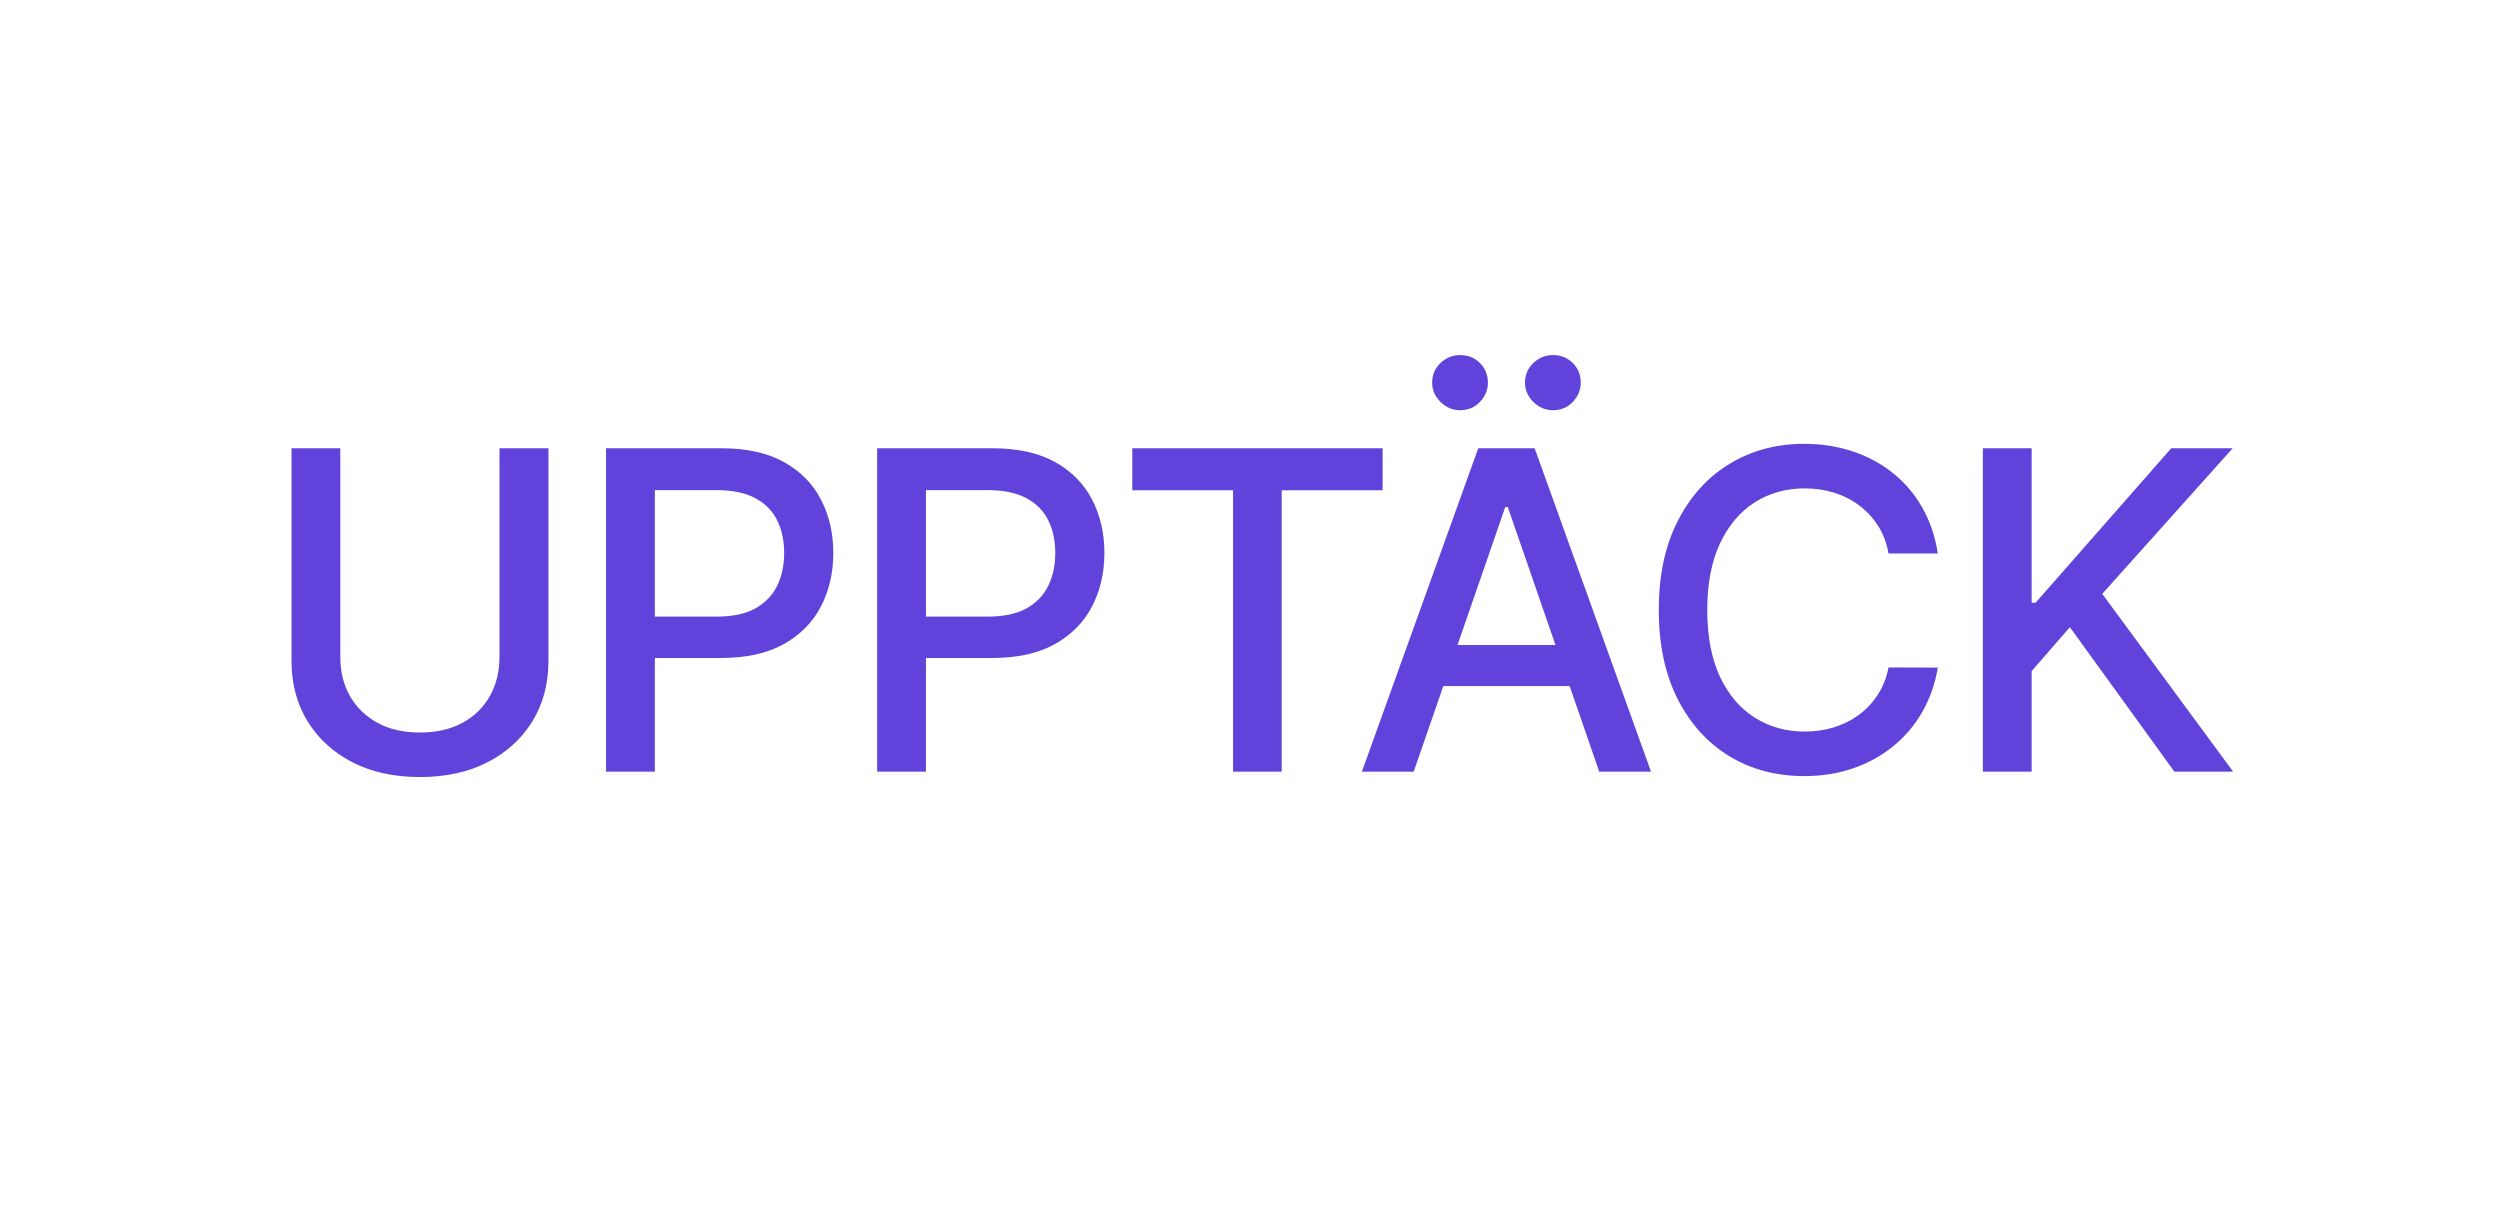 <svg width="669" height="324" viewBox="0 0 669 324" fill="none" xmlns="http://www.w3.org/2000/svg">
<path d="M133.663 119.955H146.763V176.877C146.763 182.934 145.34 188.301 142.495 192.977C139.649 197.626 135.649 201.288 130.493 203.964C125.338 206.613 119.295 207.937 112.364 207.937C105.462 207.937 99.433 206.613 94.278 203.964C89.122 201.288 85.122 197.626 82.276 192.977C79.431 188.301 78.008 182.934 78.008 176.877V119.955H91.066V175.82C91.066 179.736 91.925 183.216 93.644 186.258C95.391 189.301 97.856 191.695 101.039 193.442C104.223 195.161 107.998 196.02 112.364 196.02C116.759 196.02 120.548 195.161 123.732 193.442C126.944 191.695 129.395 189.301 131.085 186.258C132.803 183.216 133.663 179.736 133.663 175.82V119.955ZM162.177 206.5V119.955H193.026C199.759 119.955 205.337 121.18 209.761 123.631C214.184 126.082 217.494 129.435 219.691 133.689C221.889 137.914 222.987 142.676 222.987 147.972C222.987 153.297 221.875 158.086 219.649 162.34C217.452 166.566 214.127 169.918 209.676 172.397C205.253 174.848 199.689 176.074 192.984 176.074H171.77V165.002H191.801C196.055 165.002 199.506 164.27 202.154 162.805C204.802 161.312 206.746 159.283 207.986 156.719C209.225 154.156 209.845 151.24 209.845 147.972C209.845 144.704 209.225 141.802 207.986 139.267C206.746 136.731 204.788 134.745 202.112 133.308C199.464 131.871 195.97 131.153 191.632 131.153H175.235V206.5H162.177ZM234.726 206.5V119.955H265.574C272.308 119.955 277.886 121.18 282.309 123.631C286.732 126.082 290.042 129.435 292.239 133.689C294.437 137.914 295.536 142.676 295.536 147.972C295.536 153.297 294.423 158.086 292.197 162.34C290 166.566 286.675 169.918 282.224 172.397C277.801 174.848 272.237 176.074 265.532 176.074H244.318V165.002H264.349C268.603 165.002 272.054 164.27 274.702 162.805C277.35 161.312 279.294 159.283 280.534 156.719C281.773 154.156 282.393 151.24 282.393 147.972C282.393 144.704 281.773 141.802 280.534 139.267C279.294 136.731 277.336 134.745 274.66 133.308C272.012 131.871 268.518 131.153 264.18 131.153H247.783V206.5H234.726ZM303.006 131.195V119.955H369.985V131.195H342.982V206.5H329.967V131.195H303.006ZM378.301 206.5H364.44L395.584 119.955H410.671L441.815 206.5H427.954L403.487 135.675H402.811L378.301 206.5ZM380.625 172.609H425.588V183.596H380.625V172.609ZM390.725 109.77C388.724 109.77 386.978 109.038 385.485 107.573C383.991 106.08 383.245 104.361 383.245 102.417C383.245 100.304 383.991 98.544 385.485 97.135C386.978 95.726 388.724 95.022 390.725 95.022C392.838 95.022 394.598 95.726 396.007 97.135C397.444 98.544 398.162 100.304 398.162 102.417C398.162 104.361 397.444 106.08 396.007 107.573C394.598 109.038 392.838 109.77 390.725 109.77ZM415.573 109.77C413.572 109.77 411.826 109.038 410.333 107.573C408.839 106.08 408.093 104.361 408.093 102.417C408.093 100.304 408.839 98.544 410.333 97.135C411.826 95.726 413.572 95.022 415.573 95.022C417.686 95.022 419.446 95.726 420.855 97.135C422.292 98.544 423.01 100.304 423.01 102.417C423.01 104.361 422.292 106.08 420.855 107.573C419.446 109.038 417.686 109.77 415.573 109.77ZM518.557 148.099H505.373C504.866 145.281 503.922 142.802 502.542 140.661C501.161 138.52 499.471 136.703 497.47 135.21C495.47 133.717 493.231 132.59 490.751 131.829C488.3 131.069 485.694 130.688 482.934 130.688C477.947 130.688 473.482 131.942 469.538 134.449C465.622 136.957 462.523 140.633 460.241 145.479C457.987 150.324 456.86 156.241 456.86 163.227C456.86 170.27 457.987 176.215 460.241 181.06C462.523 185.906 465.636 189.568 469.58 192.048C473.524 194.527 477.961 195.766 482.891 195.766C485.624 195.766 488.216 195.4 490.667 194.668C493.146 193.907 495.386 192.794 497.386 191.329C499.386 189.864 501.077 188.075 502.457 185.962C503.866 183.821 504.838 181.37 505.373 178.609L518.557 178.652C517.853 182.906 516.487 186.822 514.458 190.4C512.458 193.949 509.88 197.02 506.725 199.612C503.598 202.176 500.02 204.162 495.991 205.57C491.963 206.979 487.568 207.683 482.807 207.683C475.313 207.683 468.636 205.908 462.776 202.359C456.916 198.781 452.296 193.667 448.915 187.019C445.563 180.37 443.887 172.44 443.887 163.227C443.887 153.987 445.577 146.056 448.958 139.436C452.338 132.787 456.959 127.688 462.818 124.138C468.678 120.56 475.341 118.771 482.807 118.771C487.399 118.771 491.681 119.433 495.653 120.757C499.654 122.053 503.246 123.969 506.429 126.505C509.613 129.012 512.247 132.083 514.332 135.717C516.416 139.323 517.825 143.45 518.557 148.099ZM530.613 206.5V119.955H543.67V161.283H544.727L581.027 119.955H597.466L562.56 158.917L597.592 206.5H581.872L553.897 167.833L543.67 179.581V206.5H530.613Z" fill="#6142DA"/>
</svg>
